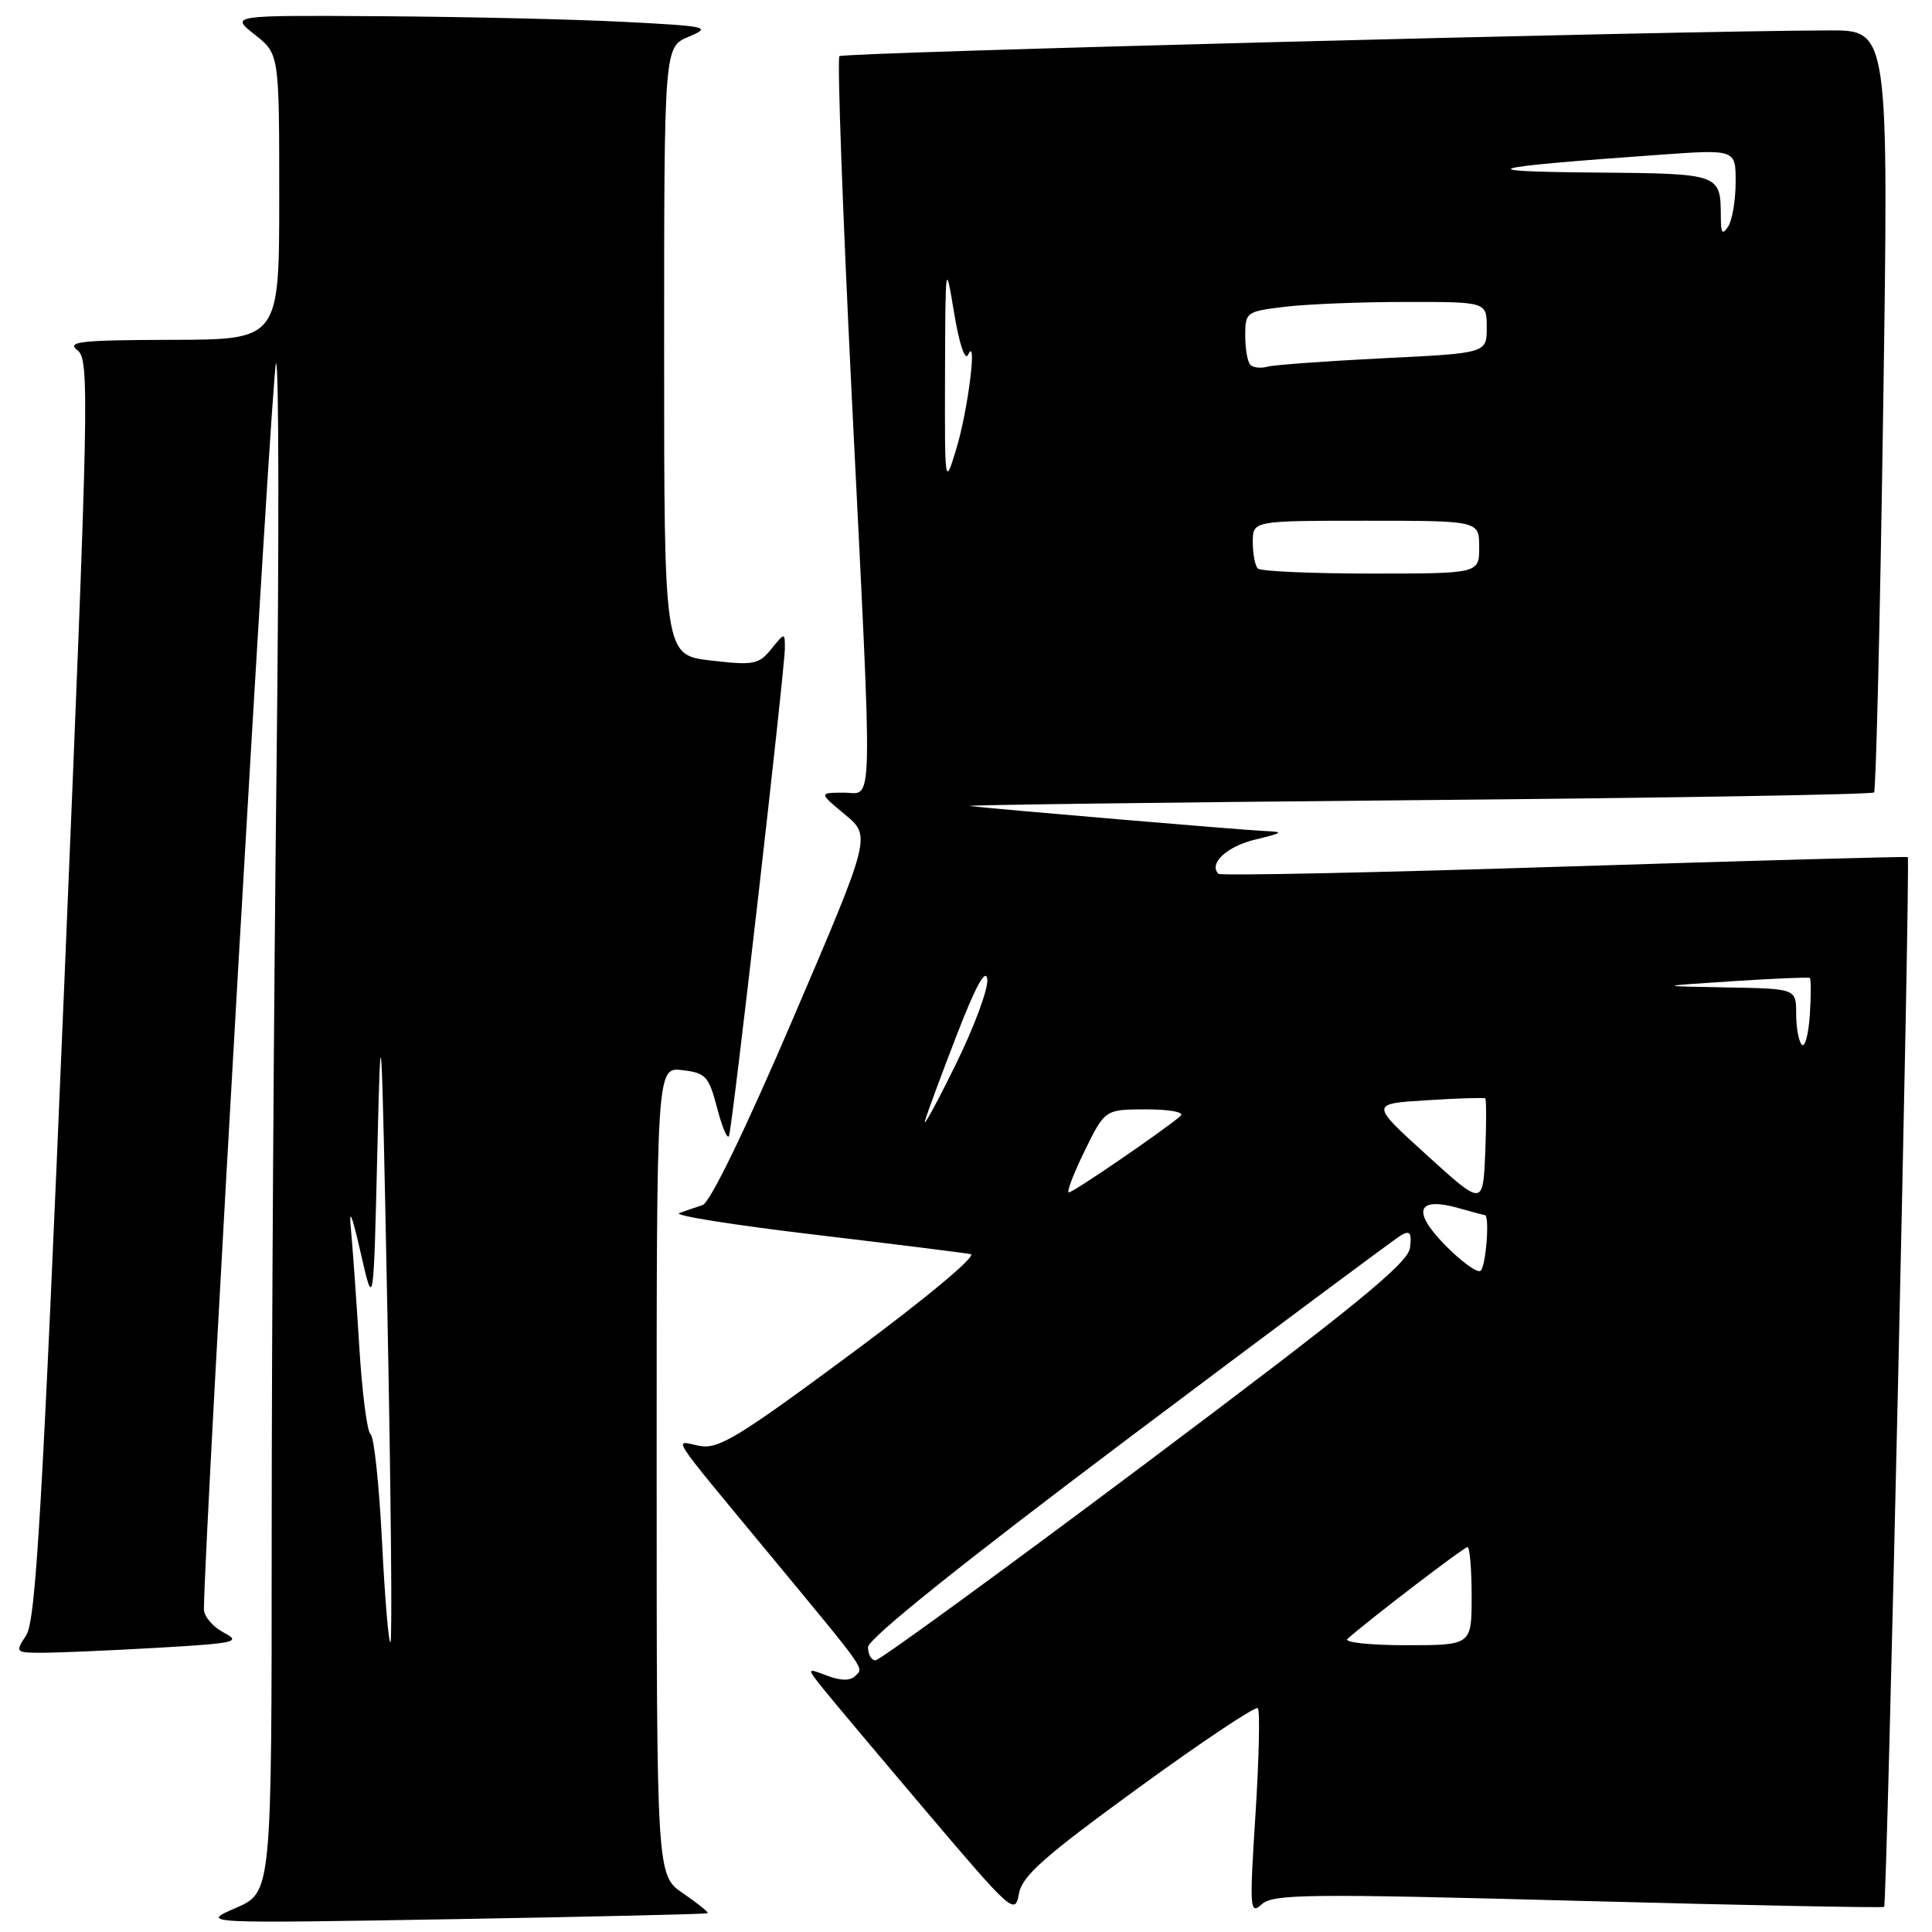 <?xml version="1.0" encoding="UTF-8" standalone="no"?>
<!DOCTYPE svg PUBLIC "-//W3C//DTD SVG 1.1//EN" "http://www.w3.org/Graphics/SVG/1.1/DTD/svg11.dtd" >
<svg xmlns="http://www.w3.org/2000/svg" xmlns:xlink="http://www.w3.org/1999/xlink" version="1.1" viewBox="0 0 256 256">
 <g >
 <path fill="currentColor"
d=" M 93.77 253.51 C 93.92 253.39 92.46 252.21 90.53 250.89 C 87.01 248.50 87.01 248.50 87.01 194.95 C 87.00 141.40 87.00 141.40 90.41 141.80 C 93.52 142.16 93.92 142.60 95.03 146.85 C 95.70 149.41 96.40 151.05 96.60 150.50 C 97.07 149.22 104.00 88.64 104.00 85.87 C 104.00 83.80 103.98 83.80 102.19 86.01 C 100.54 88.05 99.85 88.18 94.19 87.52 C 88.00 86.80 88.00 86.80 88.00 46.52 C 88.00 6.24 88.00 6.24 91.25 4.87 C 94.32 3.57 93.85 3.47 82.50 2.89 C 75.90 2.55 61.50 2.22 50.50 2.15 C 30.50 2.02 30.50 2.02 33.75 4.58 C 37.00 7.14 37.00 7.14 37.00 26.07 C 37.00 45.00 37.00 45.00 22.75 45.03 C 10.72 45.06 8.77 45.27 10.24 46.39 C 11.89 47.64 11.80 51.98 8.49 131.03 C 5.61 199.76 4.74 214.75 3.48 216.67 C 1.98 218.97 2.01 219.00 5.73 219.00 C 7.80 218.99 14.62 218.70 20.87 218.34 C 31.31 217.73 32.02 217.57 29.62 216.31 C 28.18 215.55 27.01 214.16 27.02 213.22 C 27.12 202.80 36.05 48.63 36.57 48.15 C 36.96 47.79 36.99 71.99 36.64 101.91 C 36.29 131.84 36.00 177.57 36.00 203.54 C 36.00 250.75 36.00 250.75 31.25 252.81 C 26.50 254.87 26.50 254.87 60.00 254.30 C 78.43 253.98 93.62 253.63 93.77 253.51 Z  M 150.81 236.93 C 159.23 230.80 166.37 226.04 166.67 226.34 C 166.97 226.64 166.83 232.95 166.36 240.37 C 165.55 253.02 165.61 253.76 167.20 252.32 C 168.70 250.96 173.36 250.91 209.14 251.87 C 231.27 252.46 249.51 252.82 249.66 252.67 C 250.04 252.29 253.16 113.80 252.79 113.57 C 252.63 113.47 232.13 114.04 207.22 114.83 C 182.32 115.63 161.72 116.06 161.45 115.78 C 160.11 114.44 162.56 112.15 166.31 111.25 C 170.08 110.34 170.20 110.23 167.50 110.11 C 164.43 109.97 132.11 107.23 128.50 106.80 C 127.40 106.67 153.80 106.33 187.17 106.03 C 220.53 105.74 248.05 105.28 248.32 105.00 C 248.58 104.72 249.13 81.89 249.53 54.25 C 250.27 4.00 250.27 4.00 242.38 4.03 C 221.33 4.09 111.72 6.95 111.23 7.44 C 110.92 7.75 111.65 27.92 112.85 52.25 C 115.69 109.48 115.78 104.99 111.75 105.03 C 108.50 105.05 108.50 105.05 111.96 107.93 C 115.43 110.80 115.43 110.80 105.07 134.99 C 98.81 149.61 94.07 159.38 93.10 159.68 C 92.22 159.96 90.83 160.44 90.00 160.74 C 89.17 161.05 97.18 162.32 107.79 163.58 C 118.39 164.84 127.77 166.01 128.62 166.18 C 129.50 166.36 122.76 171.99 112.85 179.33 C 97.72 190.54 95.17 192.08 92.65 191.58 C 89.25 190.90 88.30 189.43 102.00 206.00 C 115.08 221.81 114.46 220.94 113.32 222.08 C 112.66 222.74 111.40 222.72 109.59 222.03 C 106.85 220.99 106.85 220.99 109.17 223.88 C 110.45 225.47 116.67 232.87 123.00 240.33 C 134.01 253.31 134.52 253.76 135.00 250.98 C 135.41 248.59 138.23 246.09 150.81 236.93 Z  M 50.62 204.30 C 50.24 196.75 49.56 190.33 49.10 190.04 C 48.65 189.74 47.98 184.55 47.61 178.50 C 47.24 172.45 46.74 165.47 46.51 163.00 C 46.21 159.88 46.60 160.79 47.79 166.00 C 49.50 173.50 49.50 173.50 50.00 152.50 C 50.47 132.80 50.55 134.15 51.34 174.33 C 51.80 197.88 51.99 217.35 51.74 217.59 C 51.50 217.83 51.00 211.85 50.62 204.30 Z  M 115.02 218.25 C 115.04 217.13 127.51 207.13 149.63 190.50 C 168.65 176.20 184.88 164.12 185.68 163.66 C 186.83 163.00 187.08 163.36 186.83 165.35 C 186.56 167.39 179.58 173.08 151.76 193.95 C 132.65 208.28 116.56 220.00 116.01 220.00 C 115.45 220.00 115.01 219.21 115.02 218.25 Z  M 178.55 217.16 C 181.44 214.59 193.98 205.00 194.45 205.00 C 194.75 205.00 195.00 207.93 195.00 211.50 C 195.00 218.00 195.00 218.00 186.30 218.00 C 181.49 218.00 178.02 217.62 178.55 217.16 Z  M 191.42 164.92 C 187.03 160.42 187.80 158.51 193.38 160.11 C 195.09 160.60 196.60 161.00 196.74 161.00 C 197.43 161.00 196.89 167.95 196.16 168.40 C 195.70 168.68 193.57 167.12 191.42 164.92 Z  M 189.03 153.03 C 181.56 146.25 181.56 146.25 189.03 145.79 C 193.14 145.53 196.63 145.42 196.80 145.54 C 196.96 145.66 196.96 148.92 196.80 152.79 C 196.50 159.82 196.50 159.82 189.03 153.03 Z  M 143.72 152.50 C 146.42 147.00 146.42 147.00 151.91 147.00 C 154.99 147.00 156.98 147.37 156.45 147.85 C 154.50 149.59 142.22 158.00 141.63 158.00 C 141.30 158.00 142.24 155.53 143.72 152.50 Z  M 122.57 148.50 C 122.89 147.40 124.81 142.22 126.83 137.00 C 129.27 130.69 130.61 128.25 130.82 129.73 C 130.99 130.96 129.07 136.14 126.55 141.23 C 124.04 146.33 122.24 149.60 122.57 148.50 Z  M 238.75 138.43 C 238.34 138.01 238.00 136.17 238.00 134.33 C 238.00 131.00 238.00 131.00 228.75 130.84 C 219.50 130.67 219.50 130.67 229.50 130.02 C 235.00 129.66 239.64 129.46 239.81 129.58 C 239.98 129.69 239.98 131.90 239.81 134.49 C 239.64 137.07 239.16 138.84 238.75 138.43 Z  M 166.67 75.33 C 166.30 74.97 166.00 73.39 166.00 71.83 C 166.00 69.00 166.00 69.00 181.00 69.00 C 196.00 69.00 196.00 69.00 196.00 72.50 C 196.00 76.00 196.00 76.00 181.67 76.00 C 173.78 76.00 167.03 75.70 166.67 75.33 Z  M 125.22 49.50 C 125.27 34.69 125.29 34.59 126.43 41.50 C 127.11 45.61 127.88 47.88 128.28 47.00 C 129.54 44.26 128.26 54.41 126.71 59.50 C 125.19 64.48 125.18 64.43 125.22 49.50 Z  M 165.68 48.34 C 165.30 47.97 165.00 46.23 165.00 44.47 C 165.00 41.37 165.14 41.26 170.25 40.65 C 173.14 40.30 180.34 40.01 186.25 40.01 C 197.00 40.00 197.00 40.00 197.00 43.40 C 197.00 46.80 197.00 46.80 183.25 47.47 C 175.69 47.85 168.79 48.35 167.93 48.59 C 167.06 48.83 166.05 48.72 165.68 48.34 Z  M 228.02 28.83 C 227.98 22.97 228.11 23.01 211.14 22.86 C 194.50 22.72 196.47 22.18 219.75 20.52 C 230.00 19.78 230.00 19.78 229.98 24.14 C 229.98 26.54 229.53 29.18 229.00 30.00 C 228.24 31.17 228.03 30.92 228.02 28.83 Z "/>
</g>
</svg>